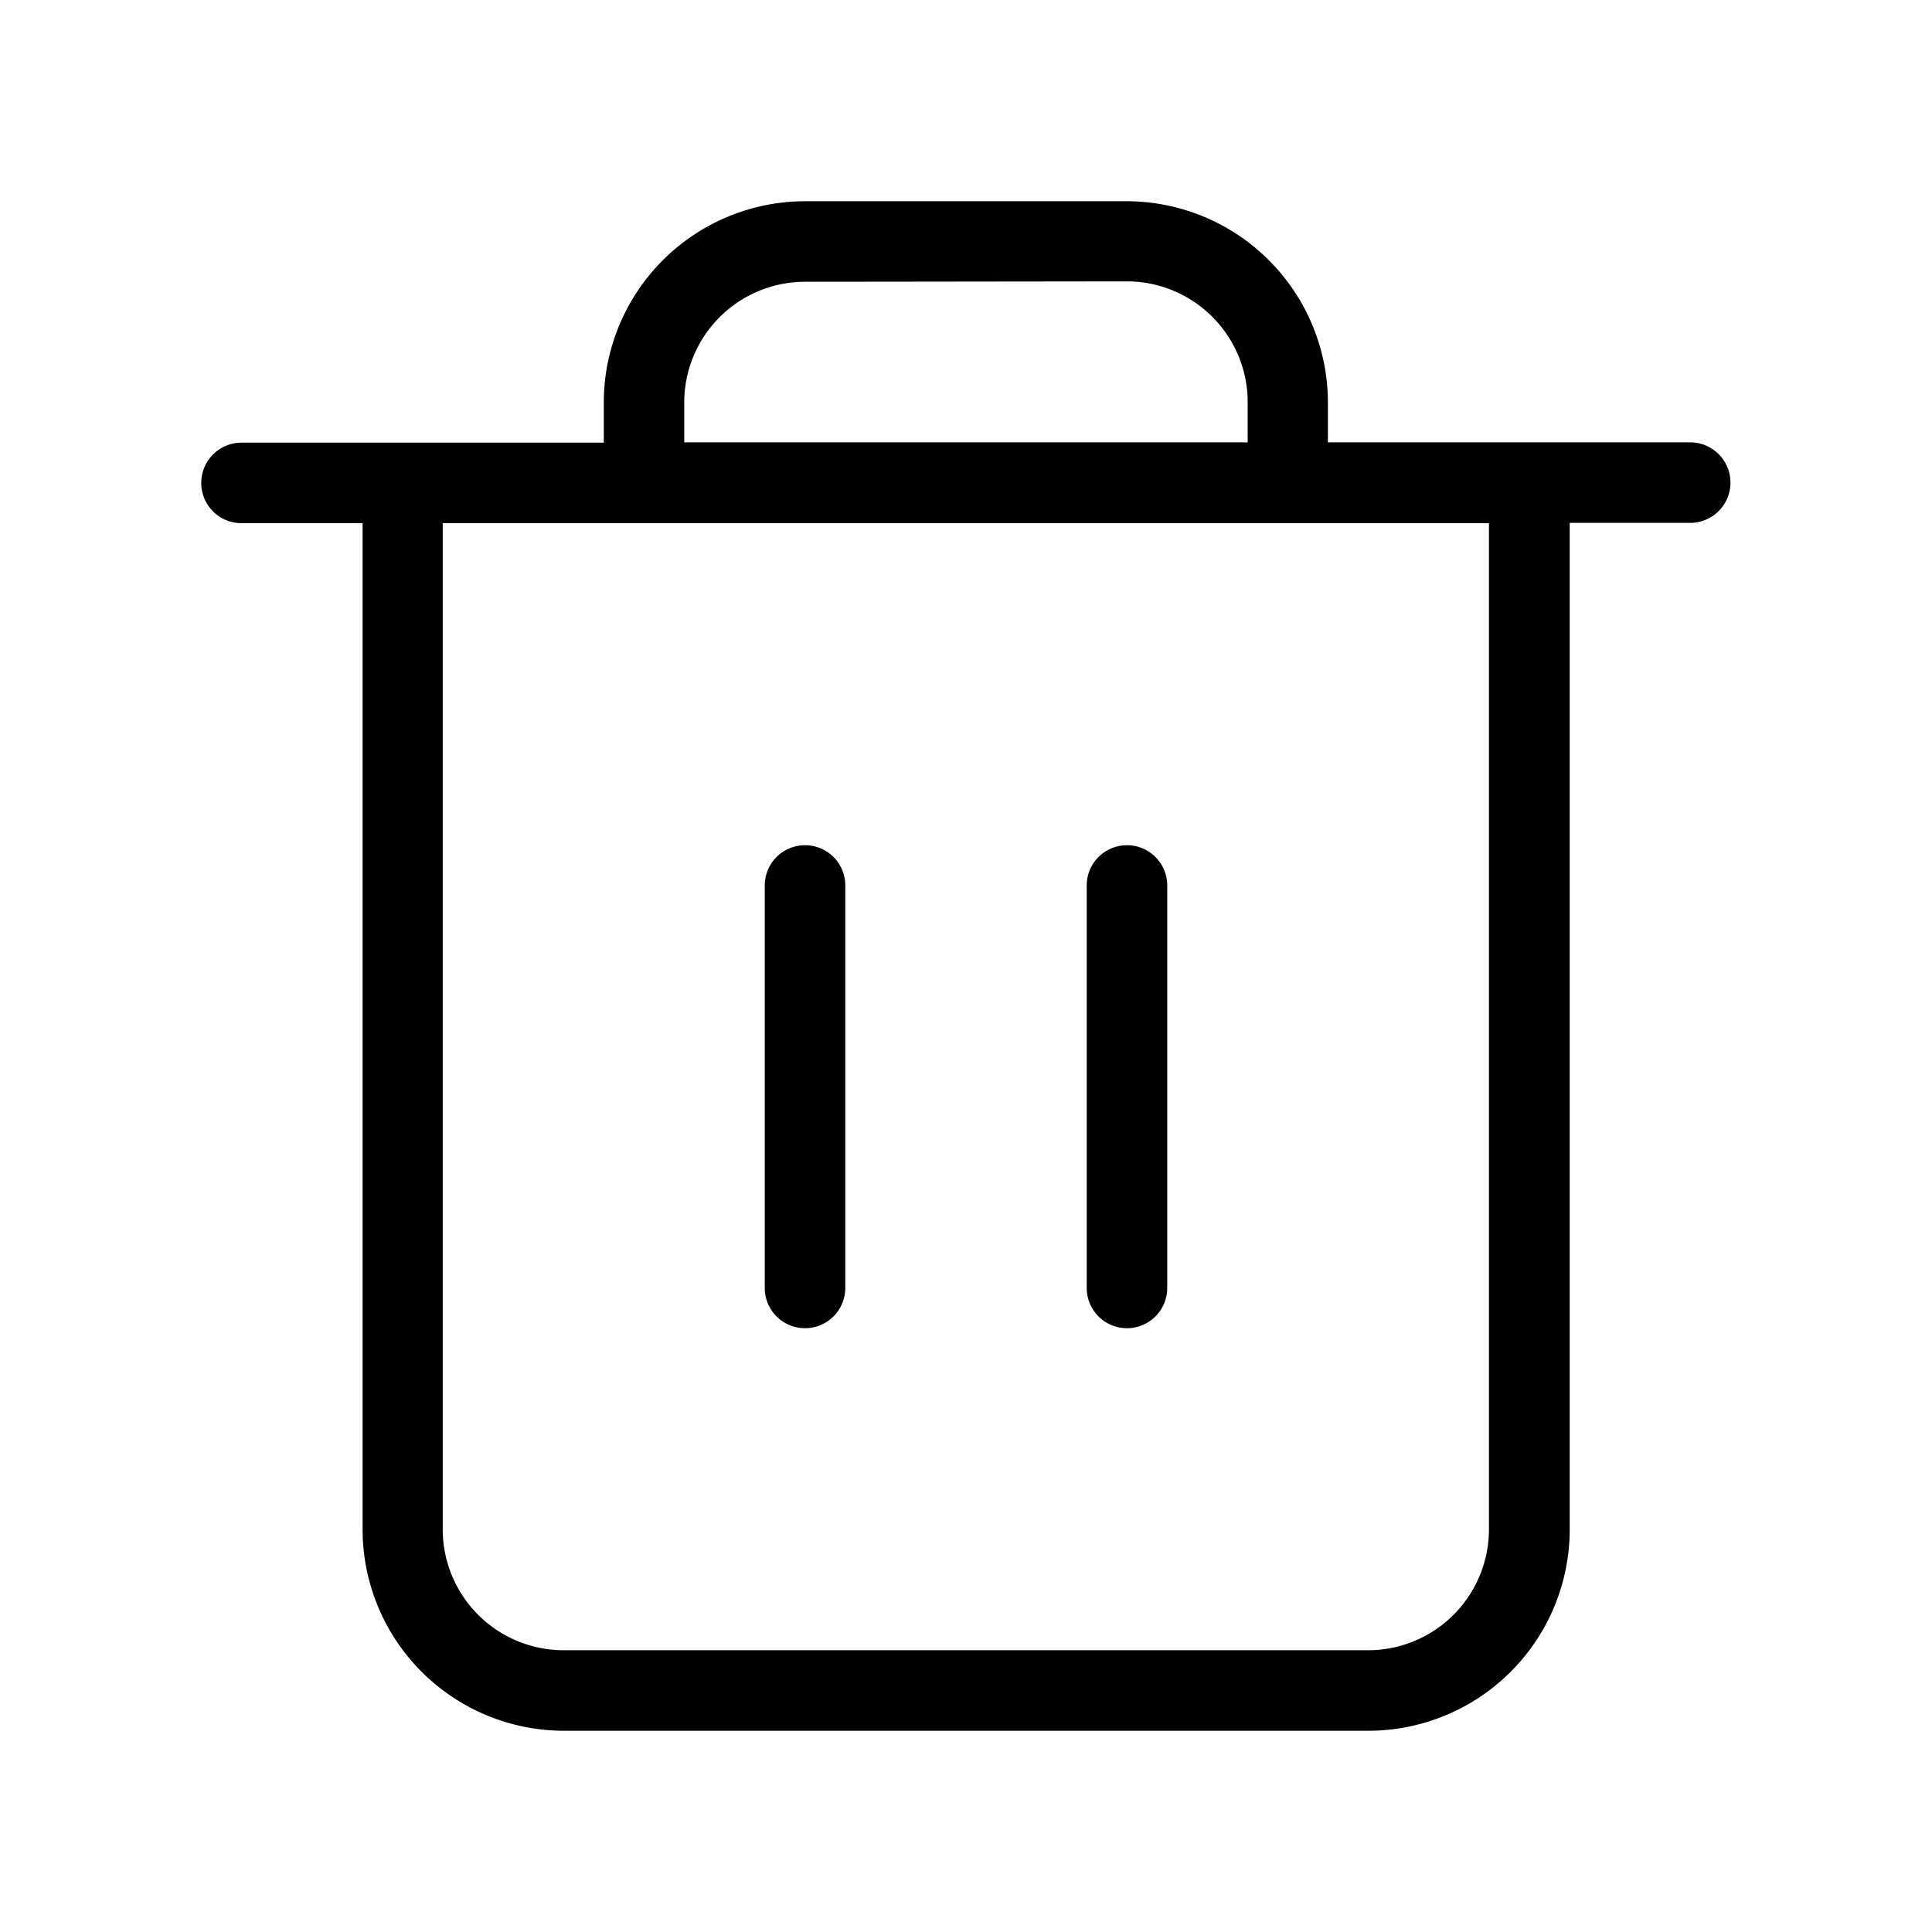 <svg id="Light_1px_trash" data-name="Light 1px/trash" xmlns="http://www.w3.org/2000/svg" width="25" height="25" viewBox="0 0 25 25">
  <rect id="Light_1px_trash_background" data-name="Light 1px/trash background" width="25" height="25" fill="#fff" opacity="0"/>
  <g id="Group" transform="translate(2.604 2.604)">
    <path id="Combined_Shape" data-name="Combined Shape" d="M15.1,19.792H4.688a2.607,2.607,0,0,1-2.6-2.6V4.166H.521a.521.521,0,1,1,0-1.042H5.209V2.6A2.607,2.607,0,0,1,7.812,0h4.167a2.607,2.607,0,0,1,2.6,2.6v.52h4.688a.521.521,0,0,1,0,1.042H17.708V17.187A2.607,2.607,0,0,1,15.1,19.792ZM3.125,4.166V17.187A1.565,1.565,0,0,0,4.688,18.75H15.1a1.565,1.565,0,0,0,1.563-1.563V4.166ZM7.812,1.042A1.564,1.564,0,0,0,6.25,2.6v.52h7.291V2.6a1.564,1.564,0,0,0-1.562-1.563Z" transform="translate(0)"/>
    <path id="Path_38_Copy_Stroke_" data-name="Path 38 Copy (Stroke)" d="M1.042.521V5.729A.521.521,0,1,1,0,5.729V.521a.521.521,0,0,1,1.042,0Z" transform="translate(7.292 8.333)"/>
    <path id="Path_38_Copy_Stroke_2" data-name="Path 38 Copy (Stroke)" d="M1.042.521V5.729A.521.521,0,1,1,0,5.729V.521a.521.521,0,0,1,1.042,0Z" transform="translate(11.458 8.333)"/>
  </g>
</svg>
